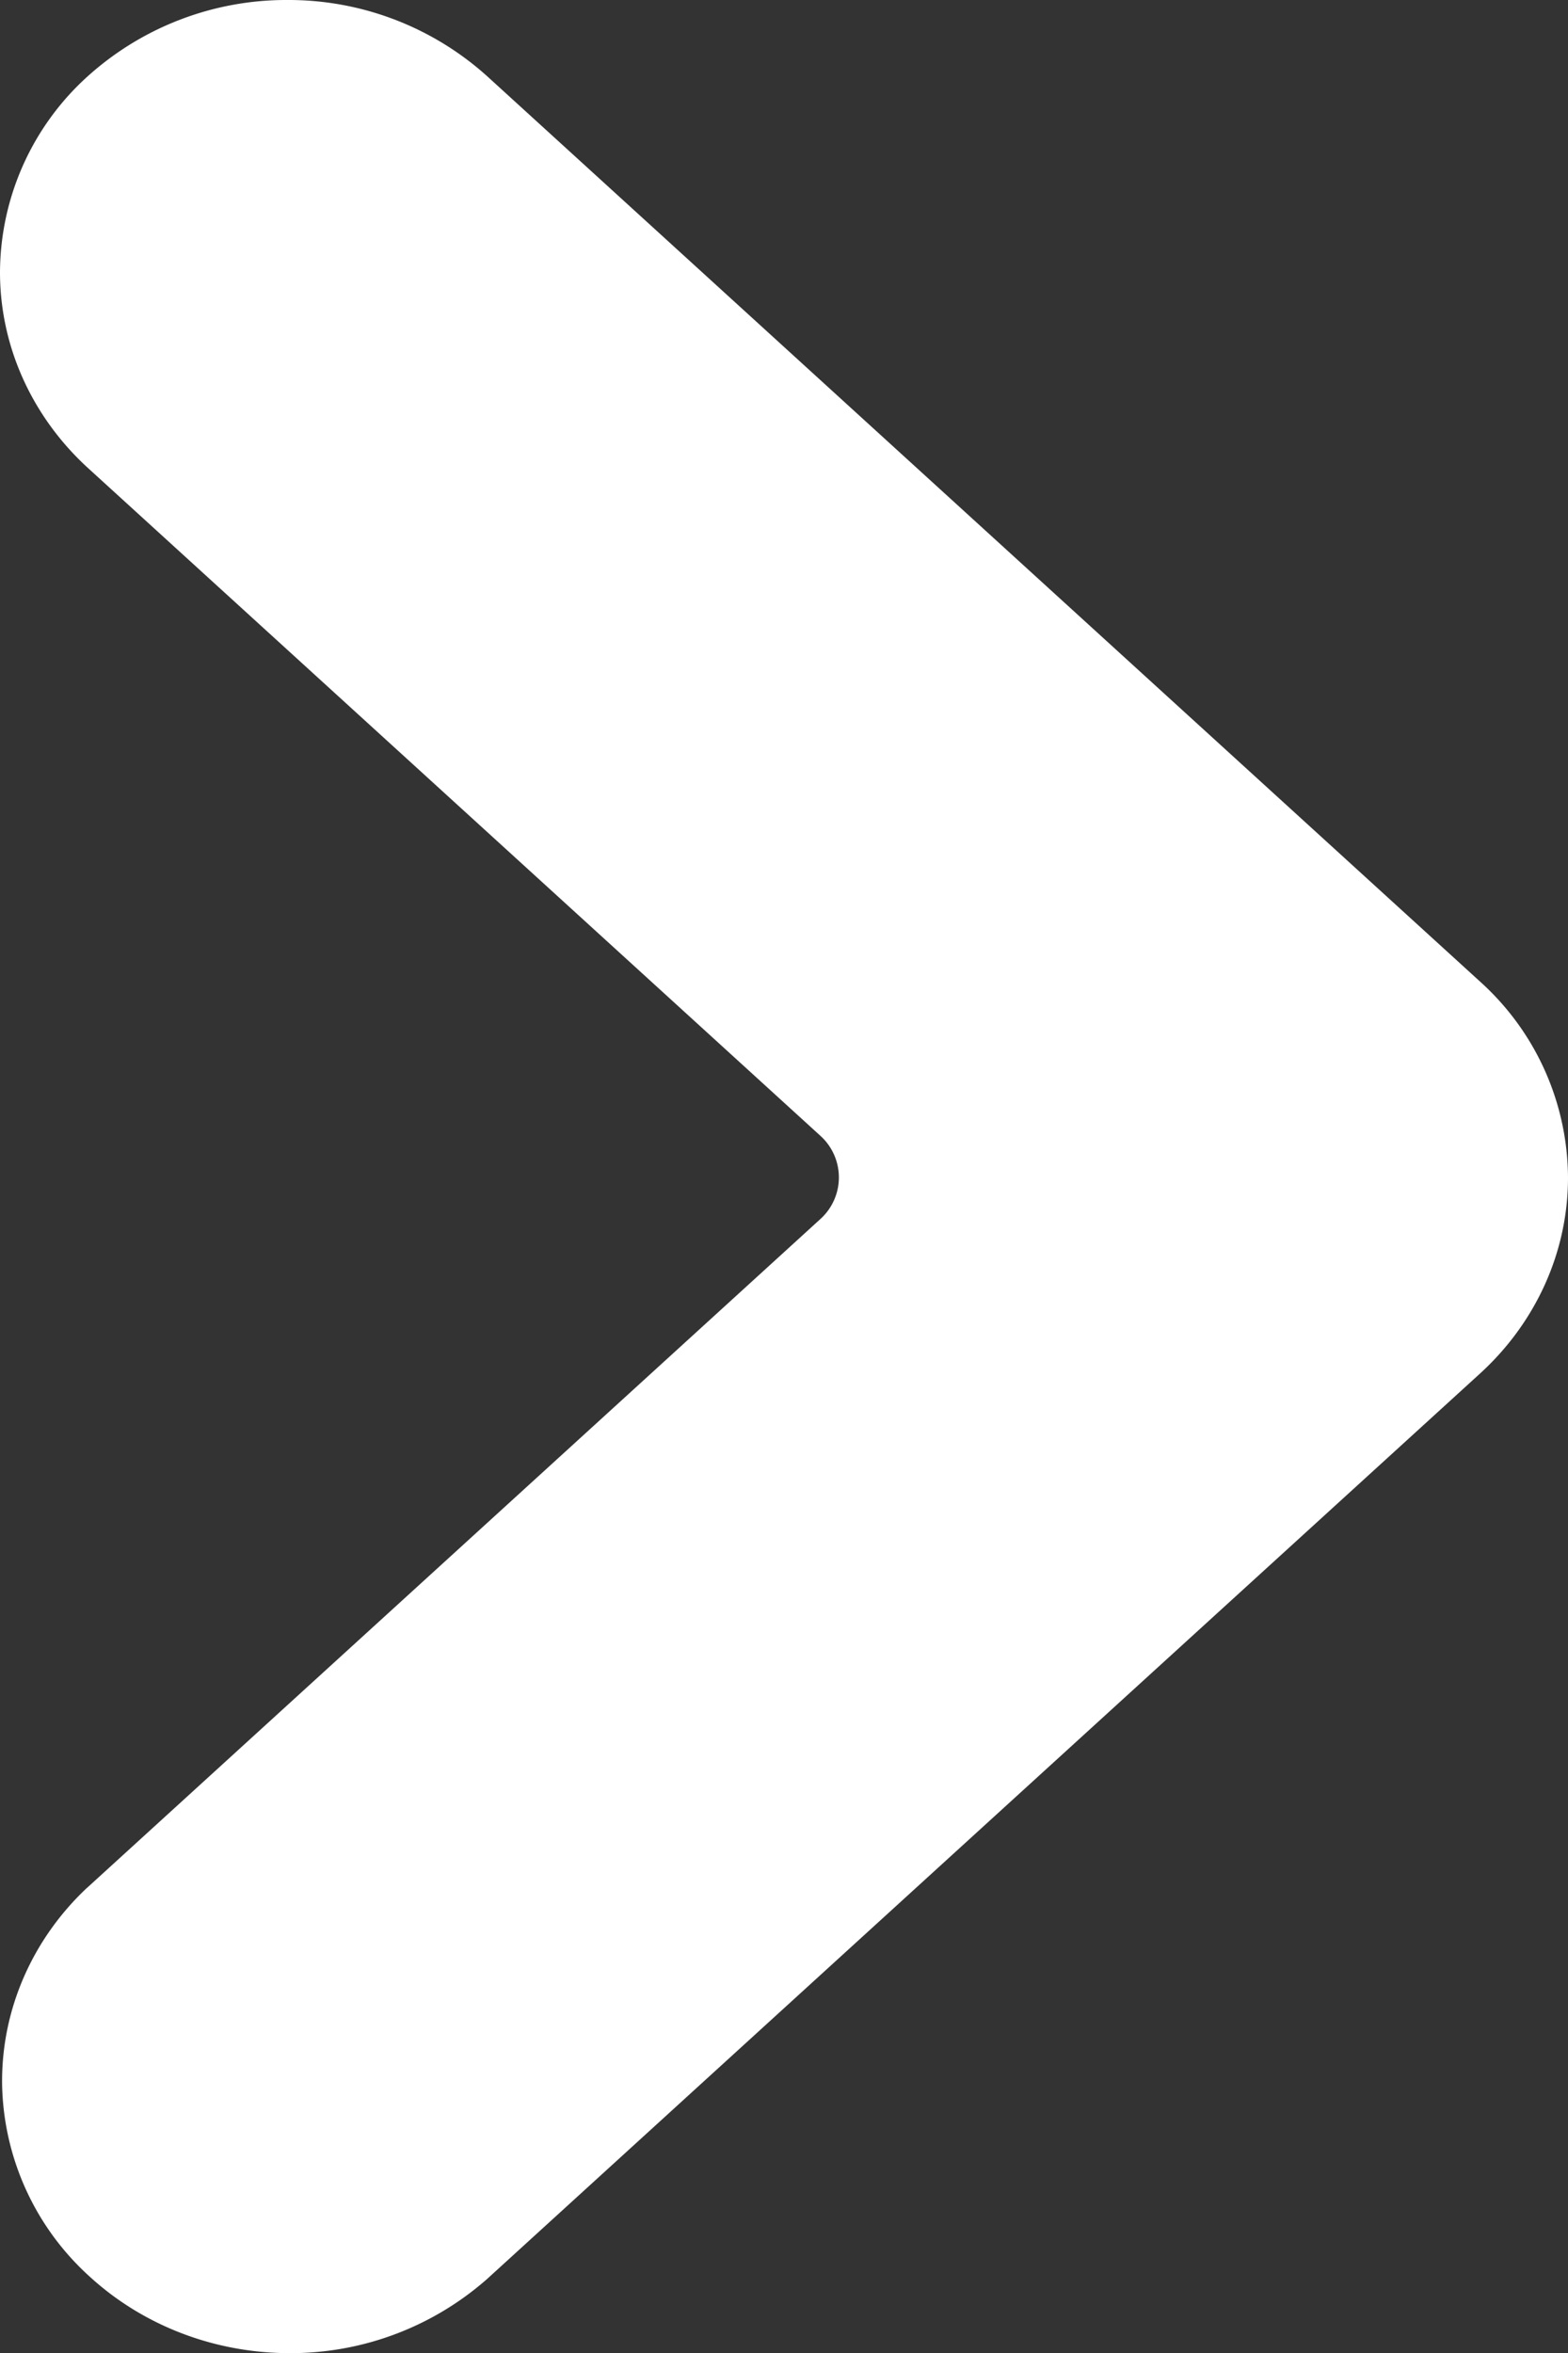 <svg width="12" height="18" fill="none" xmlns="http://www.w3.org/2000/svg"><rect width="100%" height="100%" fill="#333333" stroke="none"/><path fill-rule="evenodd" clip-rule="evenodd" d="M2.2 0A2.27 2.27 0 00.673.582 2.03 2.03 0 000 2.082C0 2.66.253 3.196.673 3.58L6.28 8.69a.429.429 0 010 .634L.668 14.44l-.006.005c-.409.386-.651.92-.646 1.493a2.03 2.03 0 00.673 1.48c.413.377.956.579 1.51.583a2.273 2.273 0 001.517-.557l.006-.005 7.605-6.932c.42-.383.673-.92.673-1.499a2.03 2.03 0 00-.673-1.499L3.727.582A2.27 2.27 0 002.2 0z" fill="#fff"/></svg>